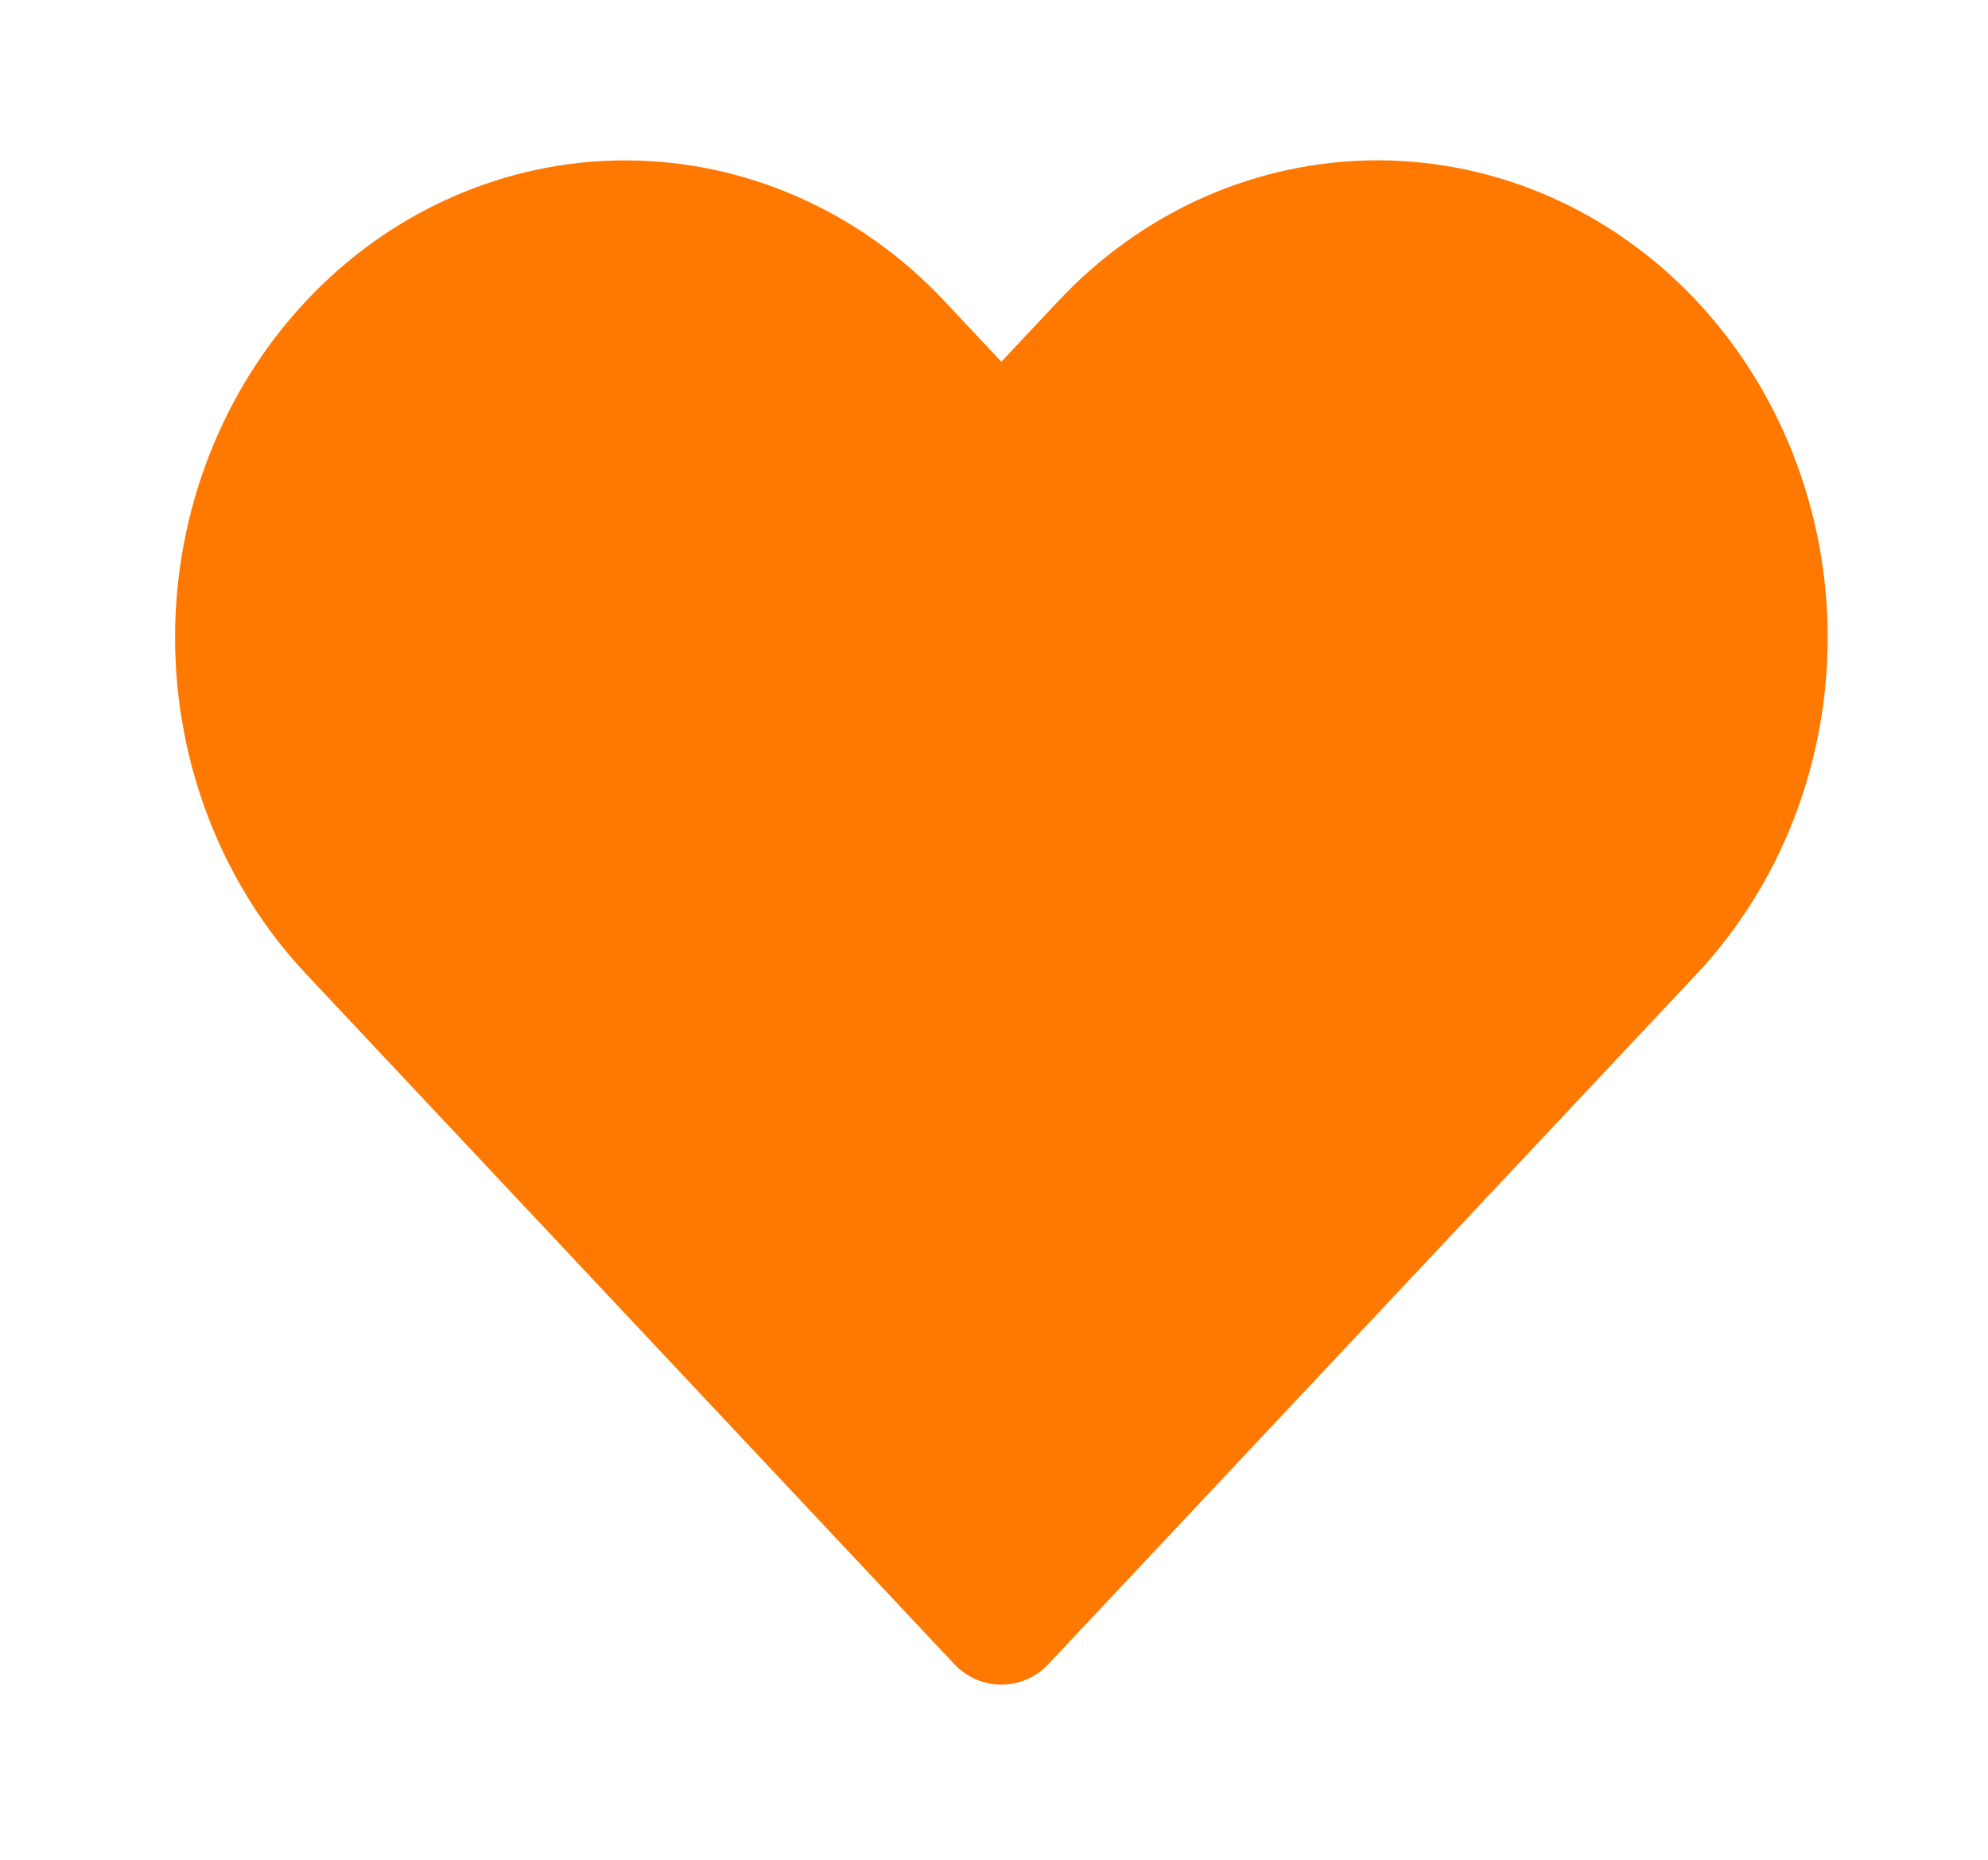 <svg width="31" height="29" viewBox="0 0 31 29" fill="none" xmlns="http://www.w3.org/2000/svg">
<g filter="url(#filter0_d_289_307)">
<path d="M25.09 3.033C24.485 2.389 23.766 1.877 22.975 1.528C22.184 1.18 21.336 1 20.48 1C19.624 1 18.776 1.18 17.985 1.528C17.195 1.877 16.476 2.389 15.871 3.033L14.979 3.983C14.782 4.193 14.448 4.193 14.25 3.983L13.359 3.033C12.136 1.732 10.478 1.001 8.749 1.001C7.02 1.001 5.362 1.732 4.14 3.033C2.917 4.335 2.23 6.1 2.23 7.941C2.23 9.781 2.917 11.547 4.14 12.848L14.25 23.612C14.448 23.822 14.782 23.822 14.979 23.612L25.09 12.848C25.695 12.204 26.176 11.439 26.503 10.597C26.831 9.755 27 8.852 27 7.941C27 7.029 26.831 6.127 26.503 5.285C26.176 4.443 25.695 3.678 25.09 3.033Z" fill="#FF7800"/>
<path d="M25.09 3.033C24.485 2.389 23.766 1.877 22.975 1.528C22.184 1.18 21.336 1 20.48 1C19.624 1 18.776 1.18 17.985 1.528C17.195 1.877 16.476 2.389 15.871 3.033L14.979 3.983C14.782 4.193 14.448 4.193 14.25 3.983L13.359 3.033C12.136 1.732 10.478 1.001 8.749 1.001C7.02 1.001 5.362 1.732 4.14 3.033C2.917 4.335 2.23 6.1 2.23 7.941C2.23 9.781 2.917 11.547 4.14 12.848L14.25 23.612C14.448 23.822 14.782 23.822 14.979 23.612L25.09 12.848C25.695 12.204 26.176 11.439 26.503 10.597C26.831 9.755 27 8.852 27 7.941C27 7.029 26.831 6.127 26.503 5.285C26.176 4.443 25.695 3.678 25.09 3.033Z" stroke="#FF7800" stroke-linecap="round" stroke-linejoin="round"/>
</g>
<defs>
<filter id="filter0_d_289_307" x="0.73" y="0.5" width="29.77" height="27.77" filterUnits="userSpaceOnUse" color-interpolation-filters="sRGB">
<feFlood flood-opacity="0" result="BackgroundImageFix"/>
<feColorMatrix in="SourceAlpha" type="matrix" values="0 0 0 0 0 0 0 0 0 0 0 0 0 0 0 0 0 0 127 0" result="hardAlpha"/>
<feOffset dx="1" dy="2"/>
<feGaussianBlur stdDeviation="1"/>
<feComposite in2="hardAlpha" operator="out"/>
<feColorMatrix type="matrix" values="0 0 0 0 0 0 0 0 0 0 0 0 0 0 0 0 0 0 0.25 0"/>
<feBlend mode="normal" in2="BackgroundImageFix" result="effect1_dropShadow_289_307"/>
<feBlend mode="normal" in="SourceGraphic" in2="effect1_dropShadow_289_307" result="shape"/>
</filter>
</defs>
</svg>

